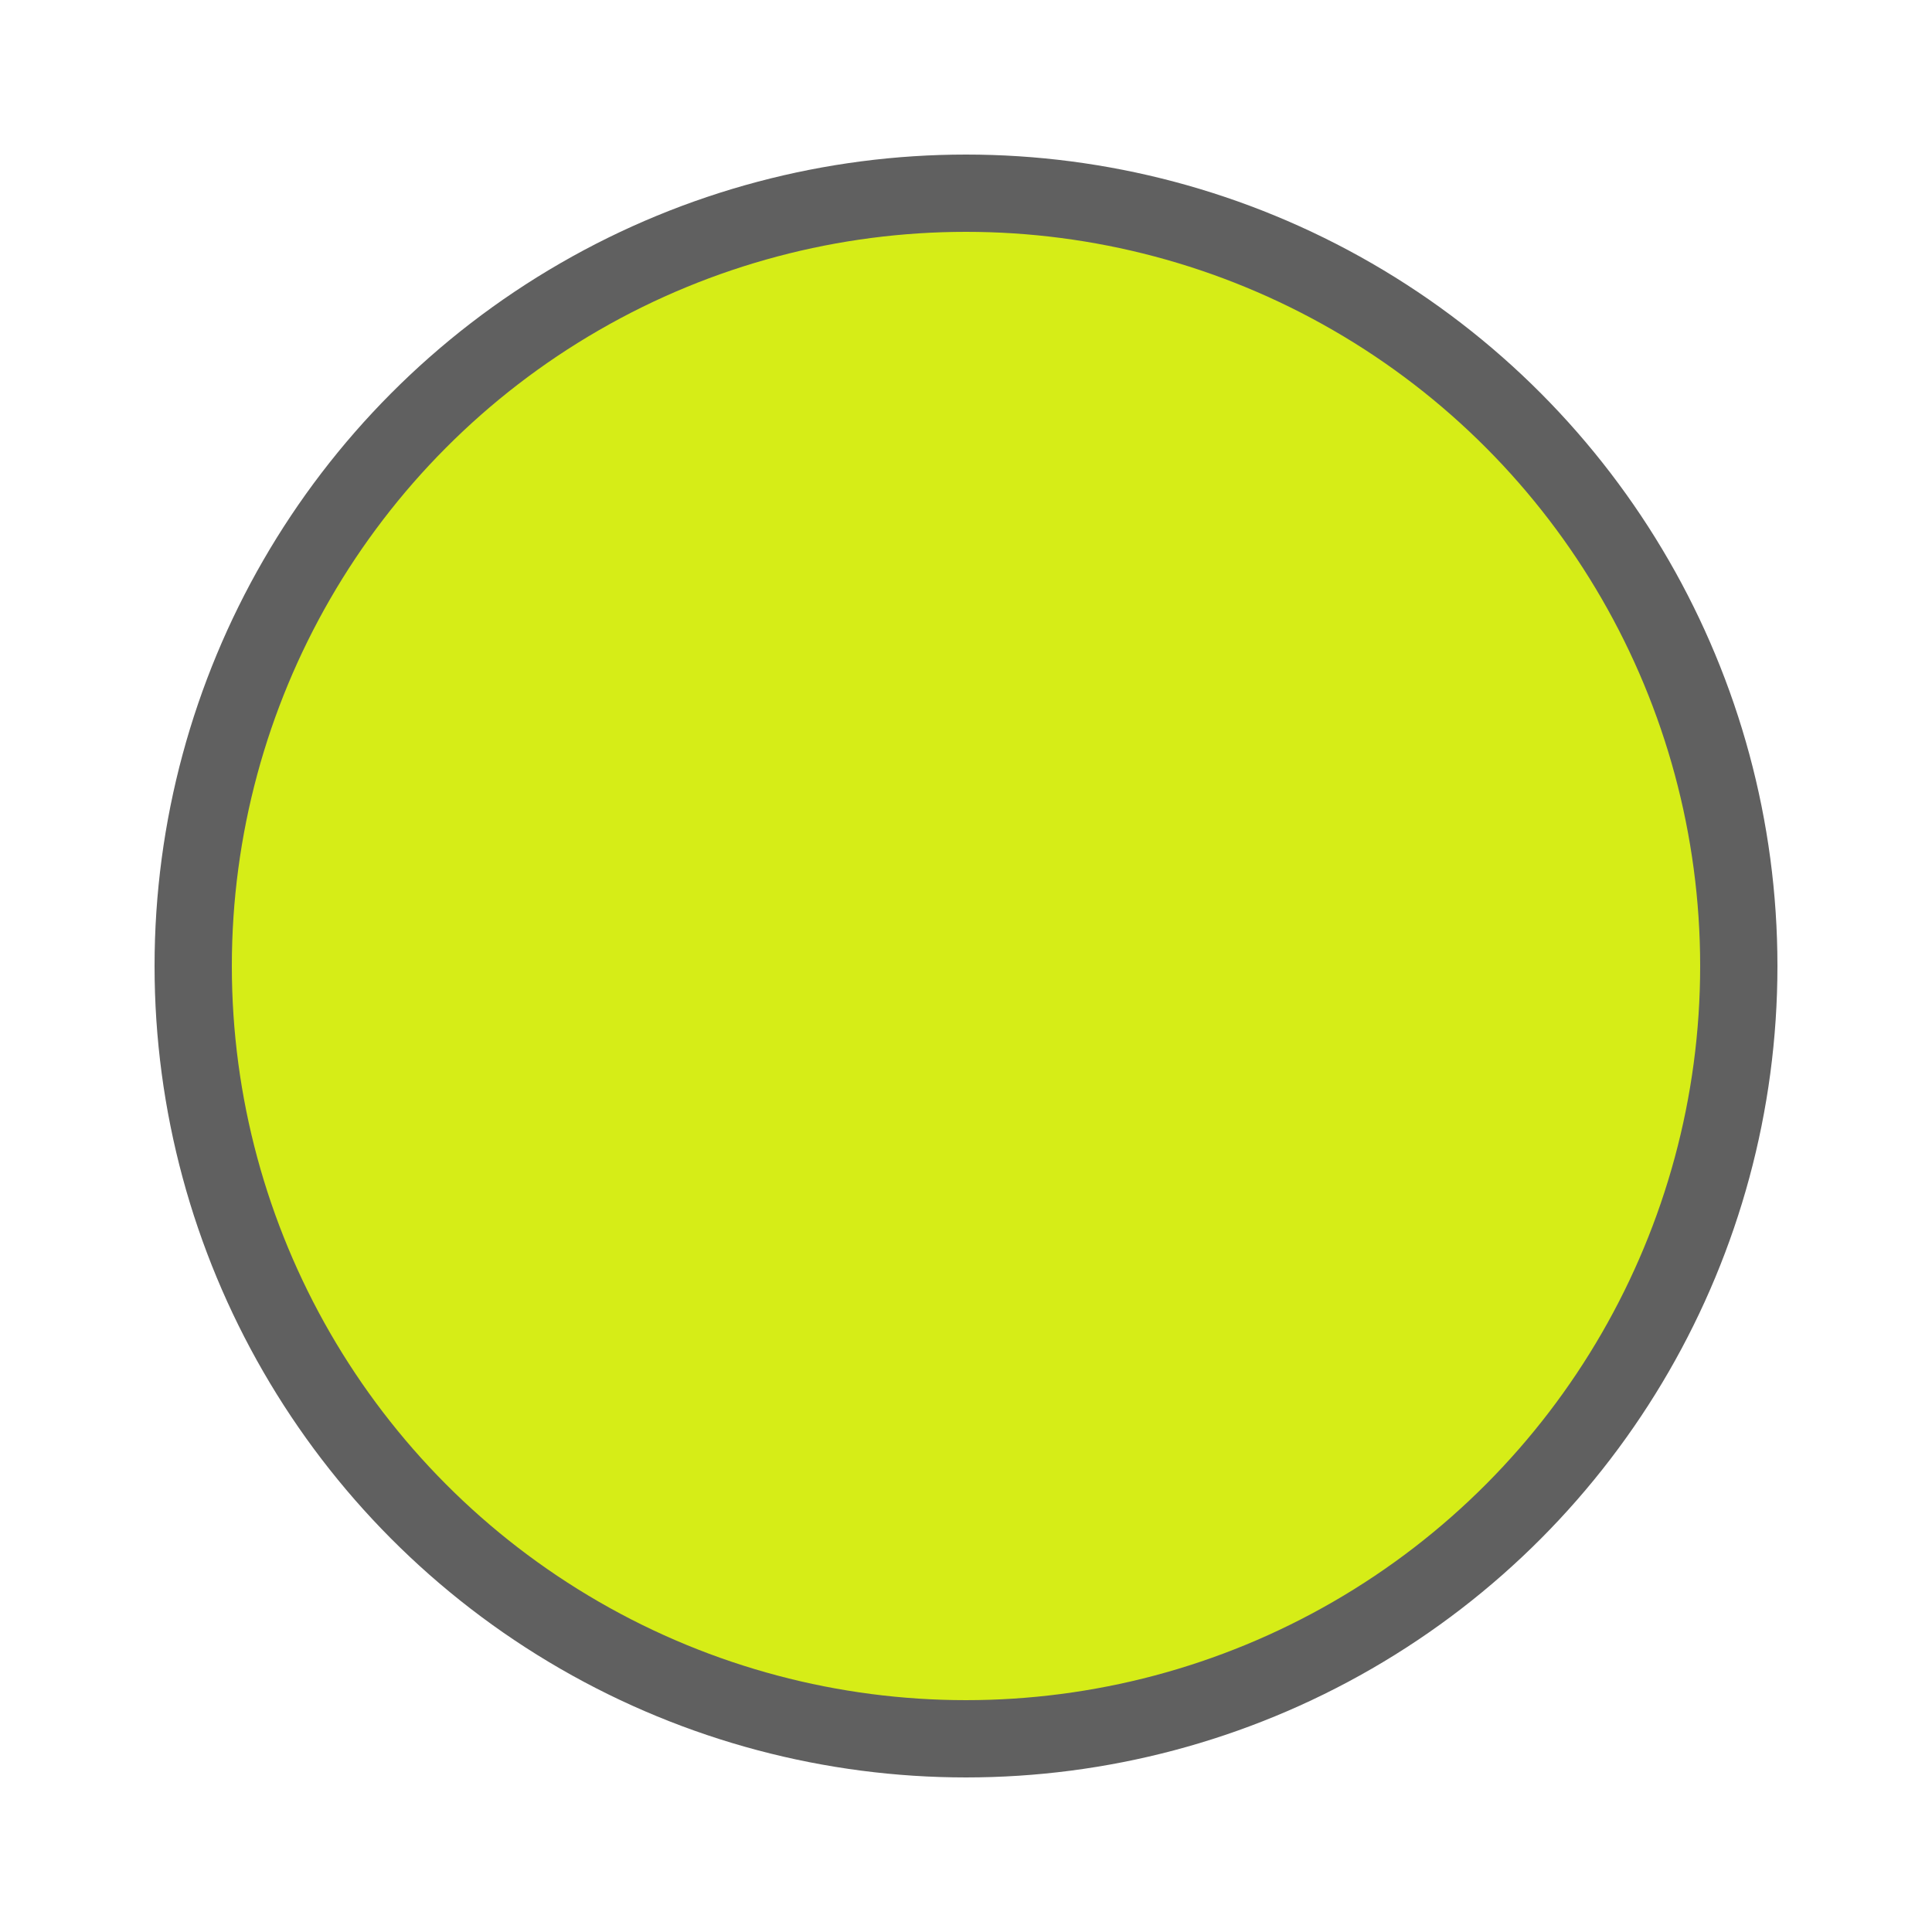 <svg width="100" height="100">
  <circle cx="50" cy="50" r="40" stroke="#606060" stroke-width="4" fill="#D6ED17">
    <animate
      attributeType="CSS"
      attributeName="cx"
      from="-40" to="140"
      dur="2s"
      repeatCount="indefinite"
    />
  </circle>
</svg>
